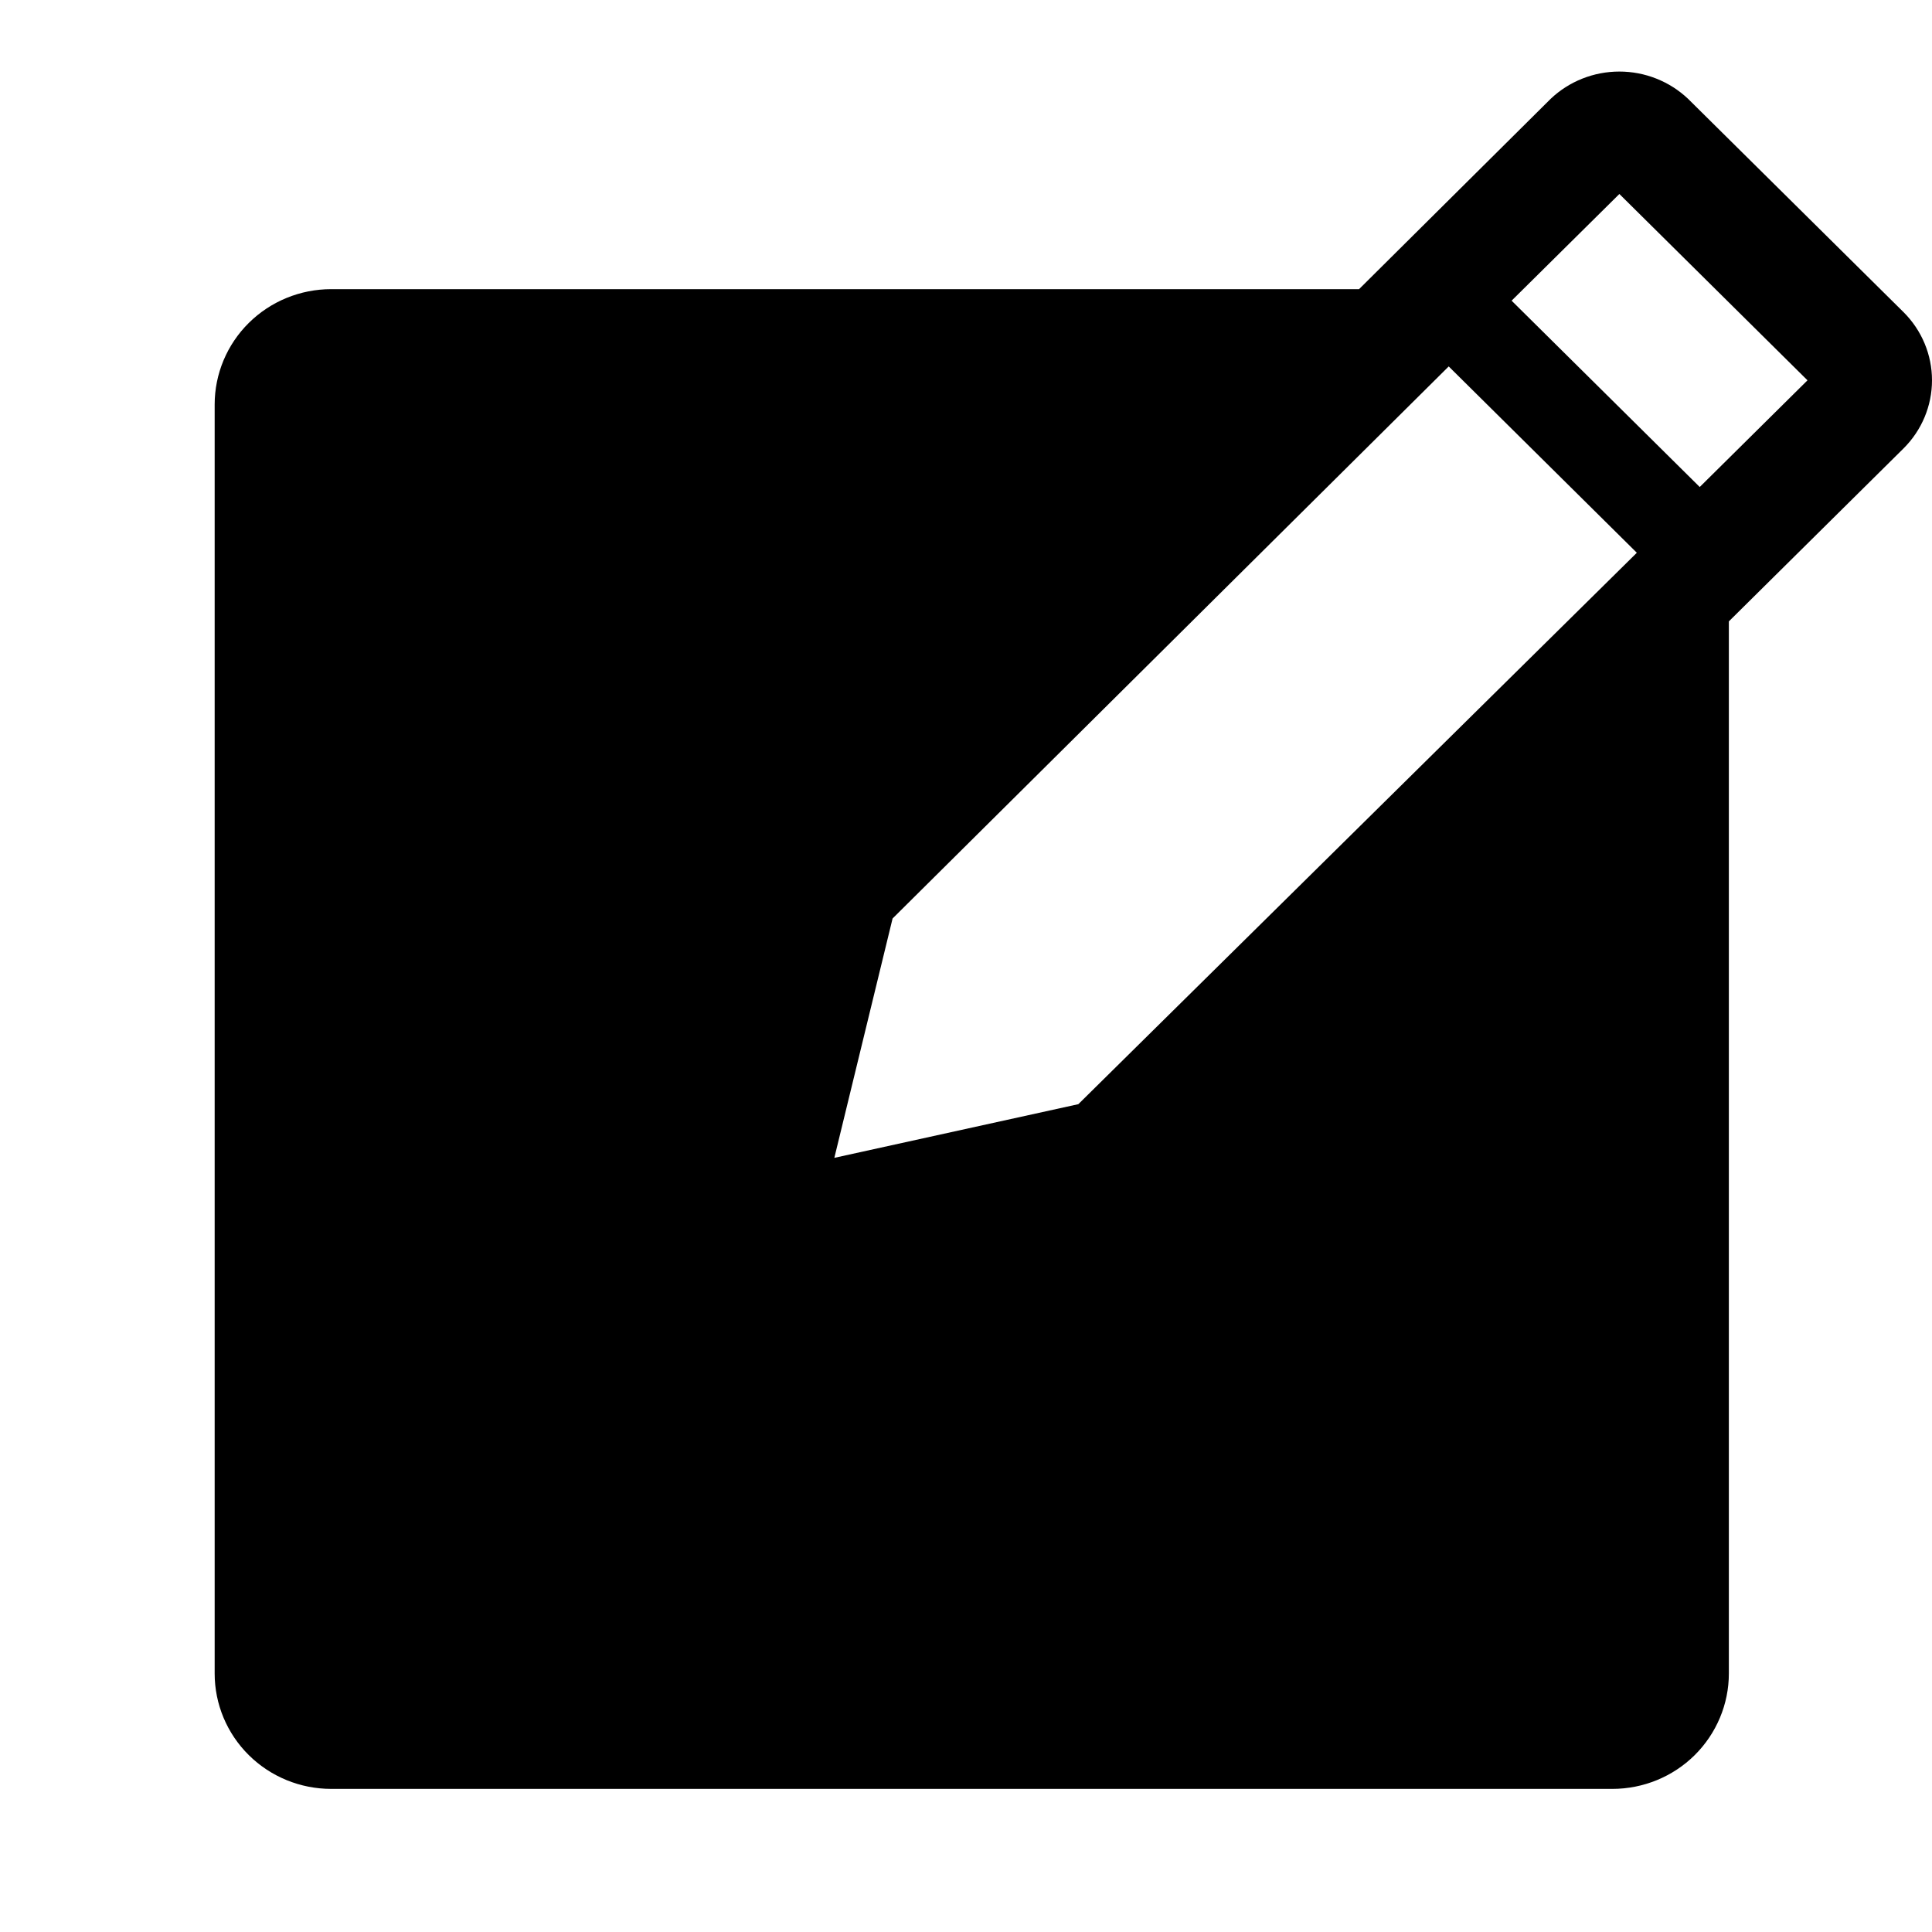 <svg width="27" height="27" viewBox="0 0 27 27" fill="none" xmlns="http://www.w3.org/2000/svg">
<path d="M26.603 4.363L23.591 1.381C23.332 1.136 22.988 1 22.631 1C22.273 1 21.929 1.136 21.671 1.381L18.993 4.041H4.628C4.196 4.041 3.782 4.211 3.477 4.513C3.171 4.816 3 5.226 3 5.653V23.388C3 23.815 3.171 24.225 3.477 24.528C3.782 24.83 4.196 25 4.628 25H22.533C22.965 25 23.379 24.83 23.684 24.528C23.989 24.225 24.161 23.815 24.161 23.388V8.684L26.603 6.266C26.857 6.013 27 5.671 27 5.315C27 4.958 26.857 4.616 26.603 4.363ZM15.07 15.431L11.66 16.181L12.474 12.836L20.246 5.121L22.875 7.725L15.07 15.431ZM23.754 6.806L21.125 4.202L22.631 2.711L25.26 5.315L23.754 6.806Z" fill="black"/>
</svg>
